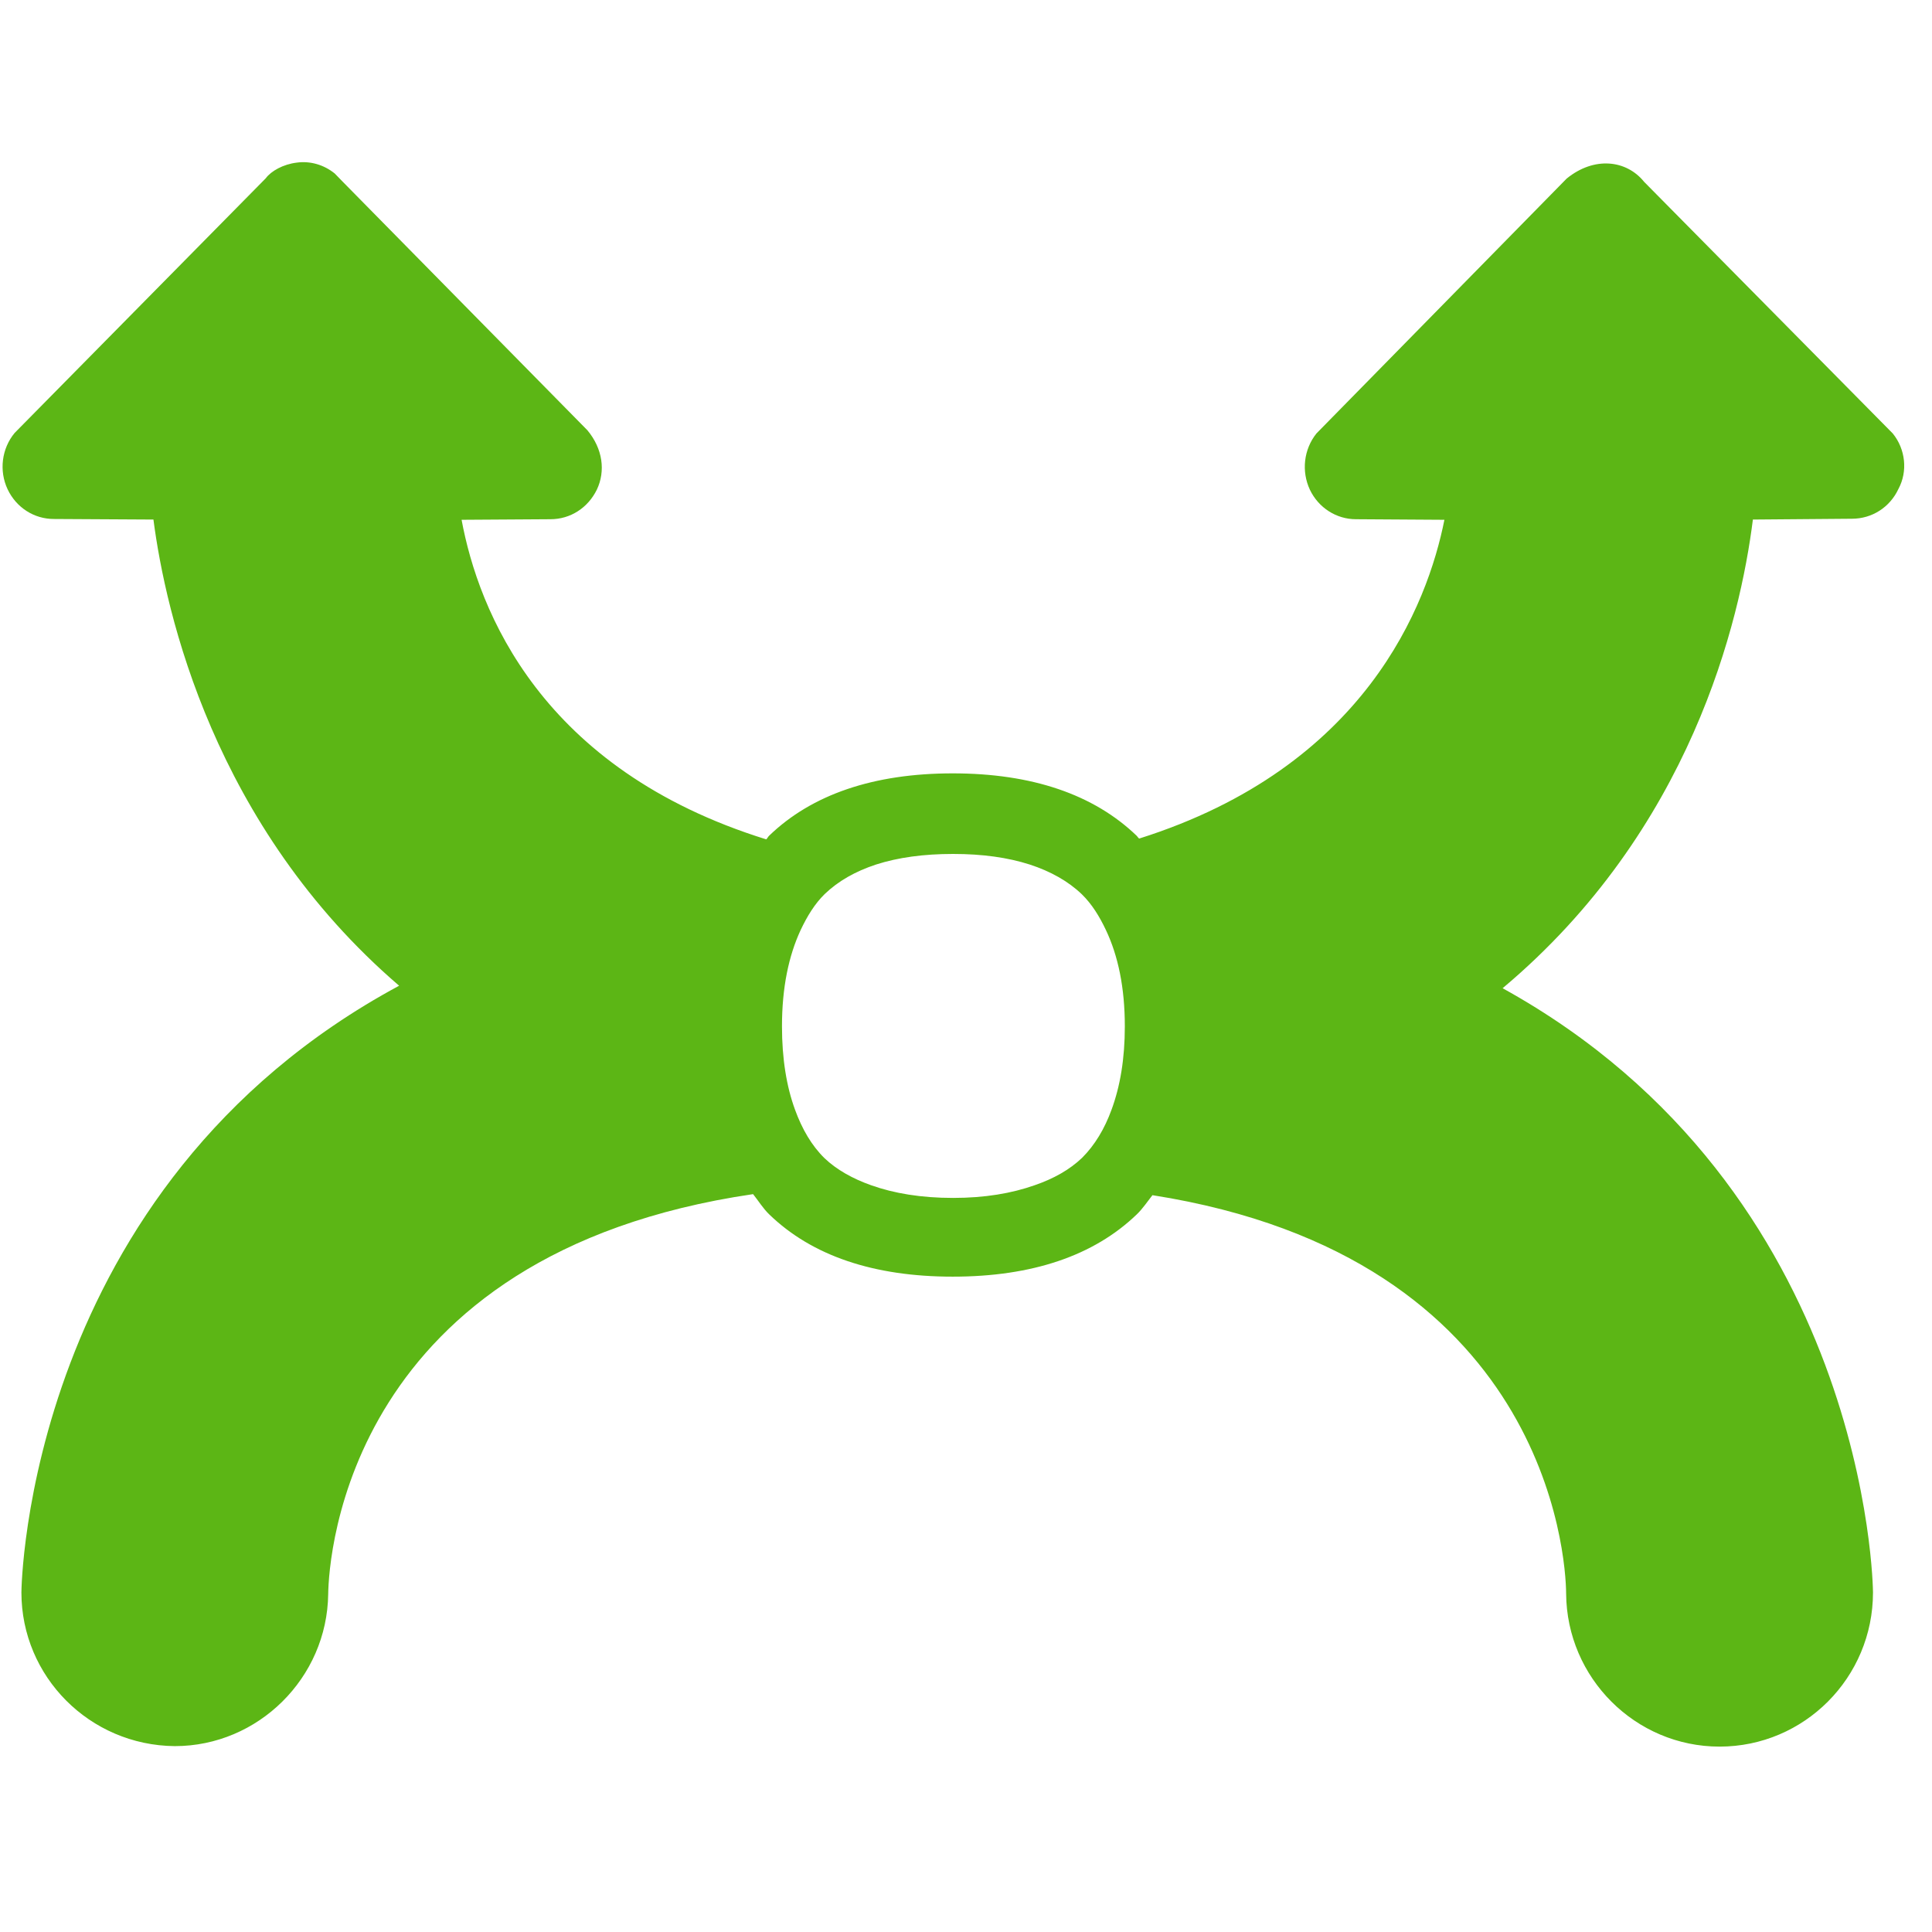 <?xml version="1.0" encoding="UTF-8"?>
<svg width="24px" height="24px" viewBox="0 0 24 24" version="1.1" xmlns="http://www.w3.org/2000/svg" xmlns:xlink="http://www.w3.org/1999/xlink">
    <title>3. Masa/Intercambio_3Masa</title>
    <g id="Symbols" stroke="none" stroke-width="1" fill="none" fill-rule="evenodd">
        <g id="3.-Masa/Intercambio_3Masa" fill="#5CB615" fill-rule="nonzero">
            <path d="M13.808,13.785 C13.721,14.024 13.6,14.225 13.442,14.383 C13.287,14.531 13.089,14.642 12.854,14.723 C12.568,14.824 12.235,14.881 11.839,14.881 C11.442,14.881 11.103,14.824 10.82,14.723 C10.592,14.642 10.393,14.531 10.242,14.387 C10.081,14.229 9.963,14.024 9.876,13.785 C9.771,13.499 9.714,13.153 9.714,12.75 C9.714,12.266 9.798,11.872 9.946,11.553 C10.027,11.382 10.121,11.227 10.245,11.106 C10.413,10.945 10.625,10.824 10.884,10.739 C11.156,10.652 11.472,10.608 11.839,10.608 C12.205,10.608 12.518,10.652 12.79,10.739 C13.052,10.824 13.271,10.948 13.439,11.109 C13.563,11.23 13.657,11.382 13.738,11.553 C13.889,11.872 13.973,12.266 13.973,12.75 C13.973,13.15 13.916,13.492 13.808,13.785 M23.513,5.385 L20.424,2.259 C20.205,1.987 19.805,1.939 19.462,2.218 L16.353,5.385 C16.195,5.583 16.165,5.855 16.272,6.084 C16.38,6.309 16.602,6.45 16.844,6.45 L17.943,6.457 C17.734,7.506 16.965,9.529 14.151,10.417 C14.138,10.407 14.131,10.393 14.121,10.383 C13.587,9.869 12.82,9.607 11.835,9.607 C10.854,9.607 10.084,9.869 9.553,10.383 C9.539,10.397 9.533,10.413 9.519,10.427 C6.716,9.556 5.943,7.583 5.734,6.457 L6.837,6.45 C7.086,6.45 7.304,6.309 7.415,6.081 C7.523,5.852 7.489,5.576 7.297,5.345 L4.262,2.262 L4.158,2.155 C4.024,2.047 3.855,1.997 3.687,2.02 C3.519,2.04 3.368,2.124 3.301,2.215 L0.182,5.378 C0.02,5.573 -0.013,5.849 0.094,6.077 C0.202,6.306 0.424,6.447 0.669,6.447 L1.906,6.454 C2.057,7.613 2.655,10.266 4.958,12.245 C0.323,14.743 0.266,19.731 0.266,19.782 C0.266,20.827 1.113,21.681 2.171,21.691 C3.207,21.691 4.064,20.844 4.077,19.802 C4.084,19.331 4.319,15.573 9.355,14.834 C9.422,14.918 9.479,15.012 9.556,15.086 C10.087,15.6 10.854,15.859 11.835,15.859 C12.82,15.859 13.587,15.6 14.121,15.086 C14.195,15.015 14.252,14.928 14.316,14.847 C19.213,15.617 19.452,19.334 19.455,19.795 C19.462,20.844 20.316,21.697 21.361,21.697 C22.413,21.697 23.267,20.84 23.267,19.782 C23.267,19.731 23.213,14.787 18.666,12.276 C21.005,10.313 21.617,7.711 21.775,6.454 L23.005,6.444 C23.254,6.444 23.476,6.303 23.583,6.074 C23.701,5.855 23.671,5.58 23.513,5.385" id="Intercambio_3Masa"></path>
        </g>
    </g>
</svg>